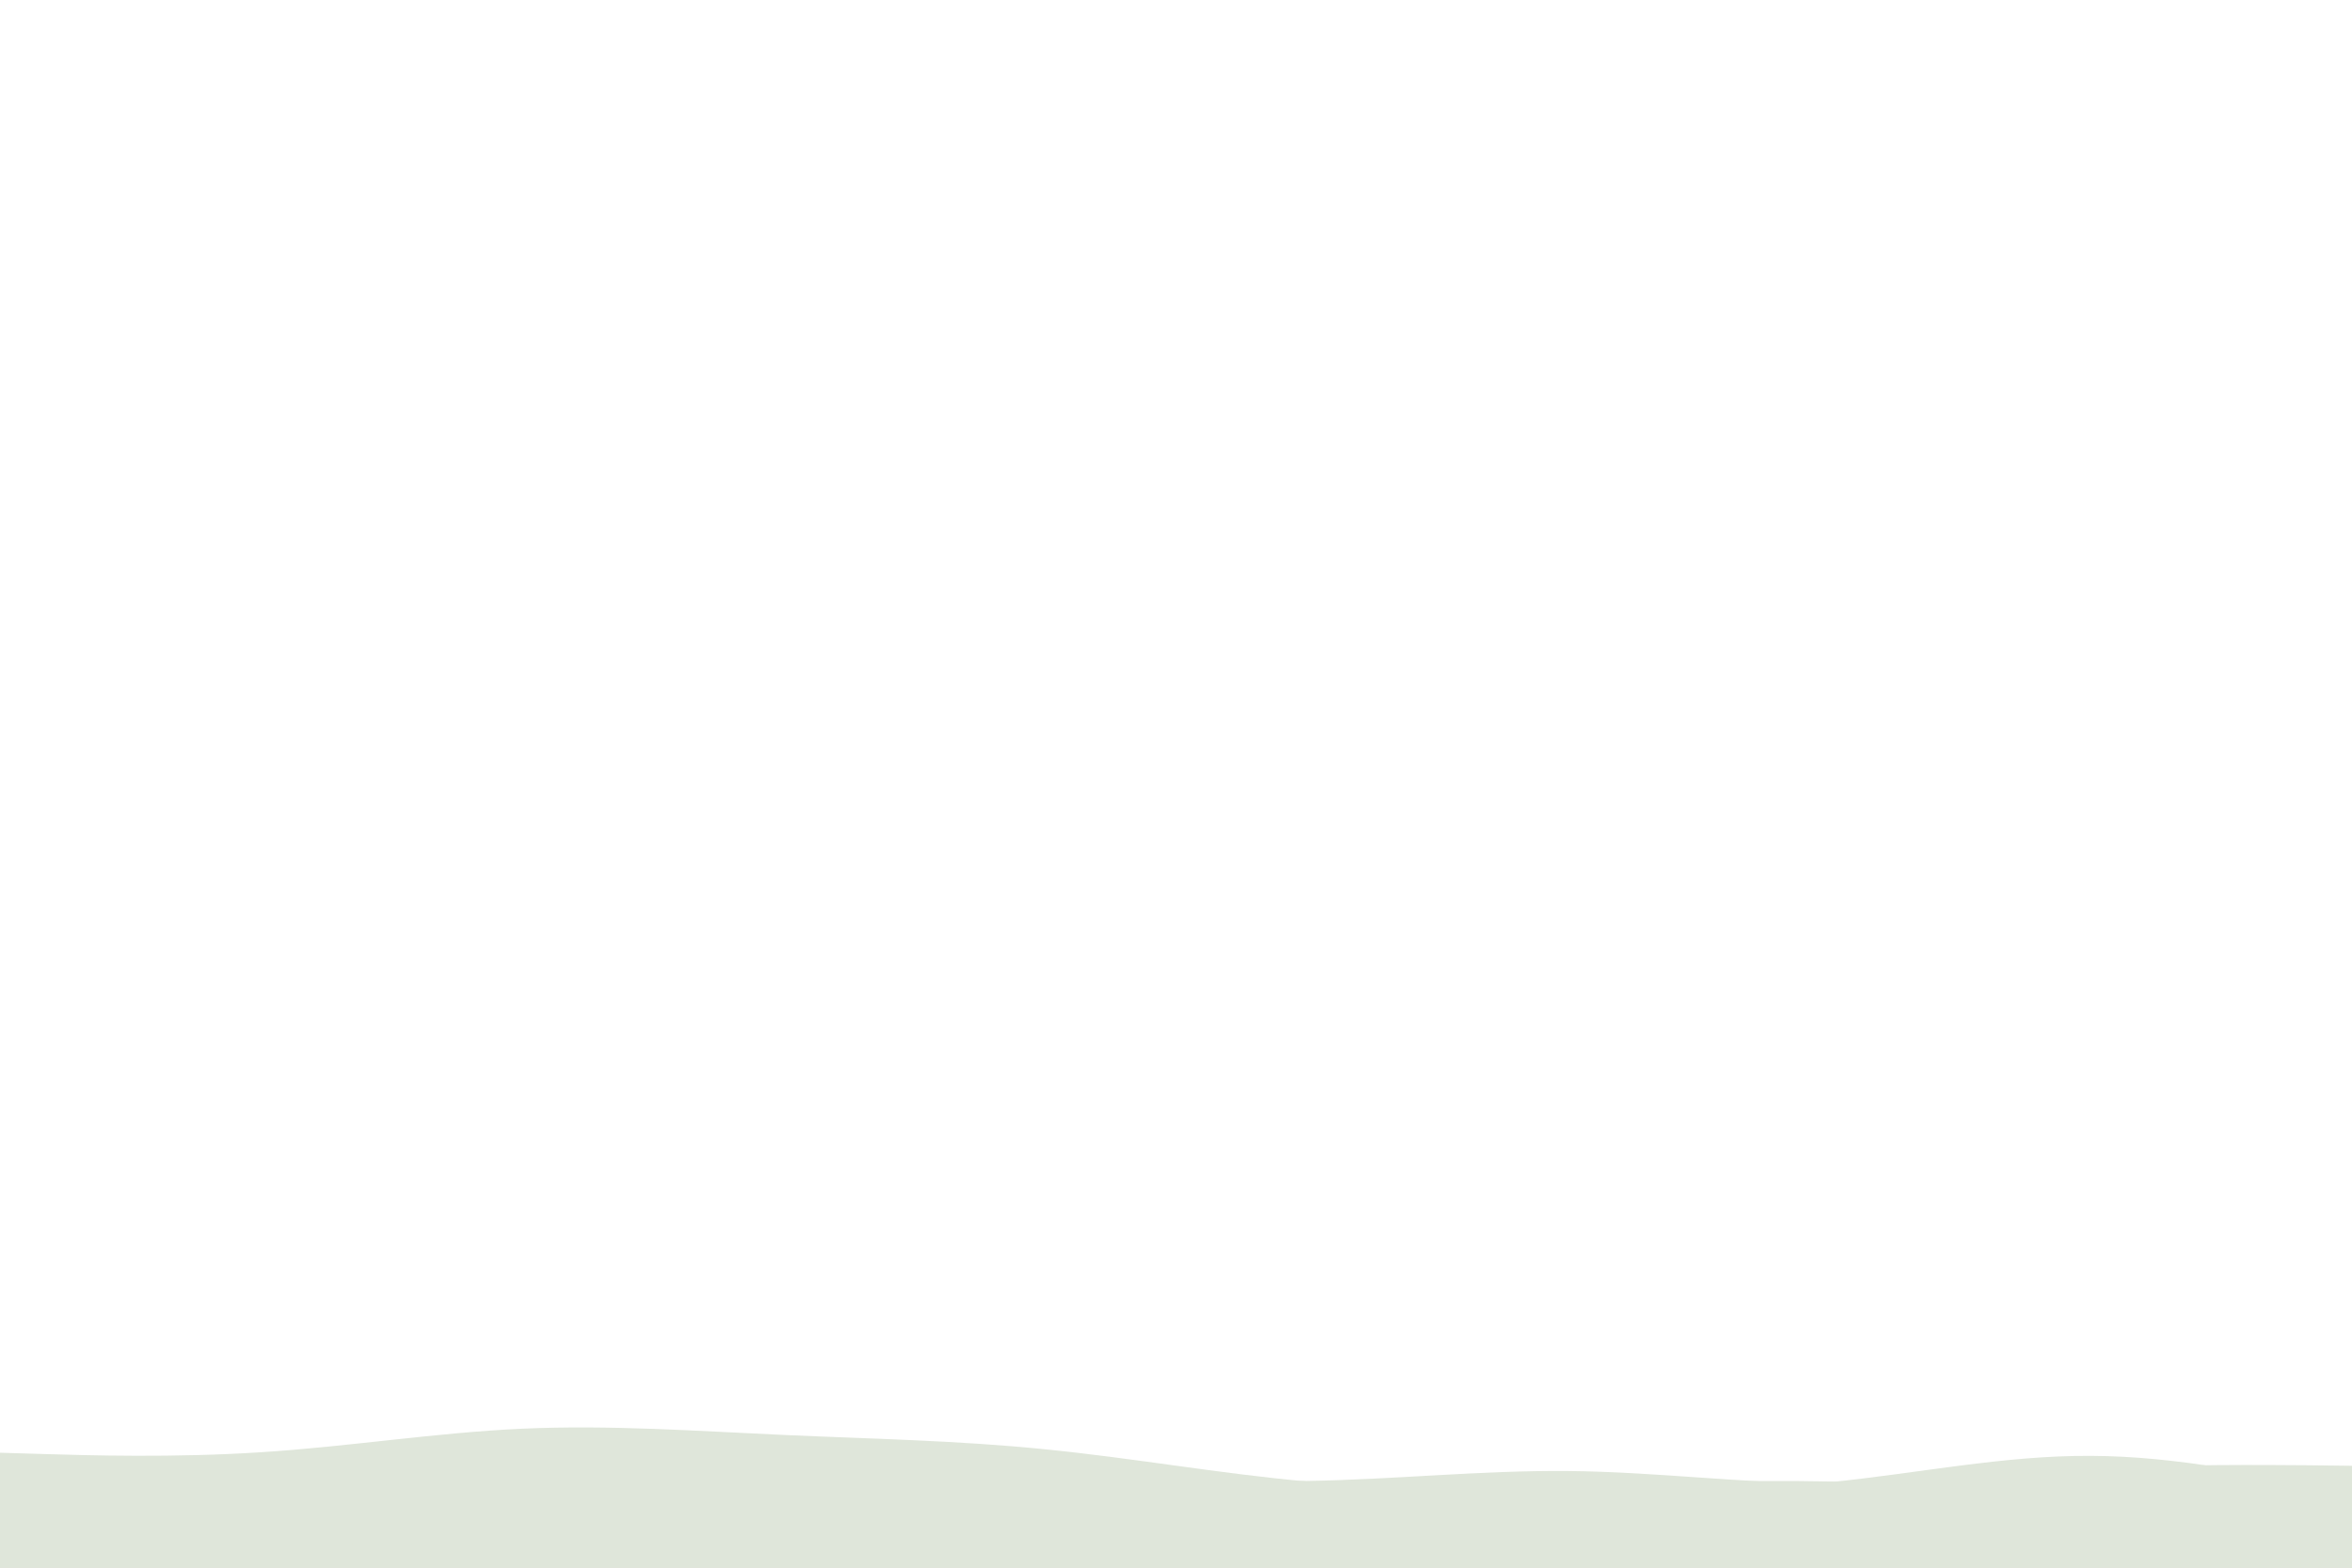 <svg id="visual" viewBox="0 0 900 600" width="900" height="600" xmlns="http://www.w3.org/2000/svg" xmlns:xlink="http://www.w3.org/1999/xlink" version="1.1"><rect x="0" y="0" width="900" height="600" fill="#ffffff"></rect><path d="M0 556L16.7 556.5C33.3 557 66.7 558 100 555.8C133.3 553.7 166.7 548.3 200 546.8C233.3 545.3 266.7 547.7 300 549.2C333.3 550.7 366.7 551.3 400 554.7C433.3 558 466.7 564 500 567C533.3 570 566.7 570 600 570.2C633.3 570.3 666.7 570.7 700 567.3C733.3 564 766.7 557 800 557.2C833.3 557.3 866.7 564.7 883.3 568.3L900 572L900 601L883.3 601C866.7 601 833.3 601 800 601C766.7 601 733.3 601 700 601C666.7 601 633.3 601 600 601C566.7 601 533.3 601 500 601C466.7 601 433.3 601 400 601C366.7 601 333.3 601 300 601C266.7 601 233.3 601 200 601C166.7 601 133.3 601 100 601C66.7 601 33.3 601 16.7 601L0 601Z" fill="#dfe6da"></path><path d="M0 557L16.7 559.2C33.3 561.3 66.7 565.7 100 567.3C133.3 569 166.7 568 200 566.3C233.3 564.7 266.7 562.3 300 561.5C333.3 560.7 366.7 561.3 400 563C433.3 564.7 466.7 567.3 500 566.8C533.3 566.3 566.7 562.7 600 563C633.3 563.3 666.7 567.7 700 567.8C733.3 568 766.7 564 800 562.2C833.3 560.3 866.7 560.7 883.3 560.8L900 561L900 601L883.3 601C866.7 601 833.3 601 800 601C766.7 601 733.3 601 700 601C666.7 601 633.3 601 600 601C566.7 601 533.3 601 500 601C466.7 601 433.3 601 400 601C366.7 601 333.3 601 300 601C266.7 601 233.3 601 200 601C166.7 601 133.3 601 100 601C66.7 601 33.3 601 16.7 601L0 601Z" fill="#dfe6da"></path><path d="M0 580L16.7 579.7C33.3 579.3 66.7 578.7 100 576.8C133.3 575 166.7 572 200 572C233.3 572 266.7 575 300 574.8C333.3 574.7 366.7 571.3 400 570.3C433.3 569.3 466.7 570.7 500 570.8C533.3 571 566.7 570 600 568.8C633.3 567.7 666.7 566.3 700 567C733.3 567.7 766.7 570.3 800 572C833.3 573.7 866.7 574.3 883.3 574.7L900 575L900 601L883.3 601C866.7 601 833.3 601 800 601C766.7 601 733.3 601 700 601C666.7 601 633.3 601 600 601C566.7 601 533.3 601 500 601C466.7 601 433.3 601 400 601C366.7 601 333.3 601 300 601C266.7 601 233.3 601 200 601C166.7 601 133.3 601 100 601C66.7 601 33.3 601 16.7 601L0 601Z" fill="#dfe6da"></path><path d="M0 577L16.7 579.3C33.3 581.7 66.7 586.3 100 586.8C133.3 587.3 166.7 583.7 200 582.2C233.3 580.7 266.7 581.3 300 581.2C333.3 581 366.7 580 400 580C433.3 580 466.7 581 500 582.7C533.3 584.3 566.7 586.7 600 585.3C633.3 584 666.7 579 700 578C733.3 577 766.7 580 800 580.3C833.3 580.7 866.7 578.3 883.3 577.2L900 576L900 601L883.3 601C866.7 601 833.3 601 800 601C766.7 601 733.3 601 700 601C666.7 601 633.3 601 600 601C566.7 601 533.3 601 500 601C466.7 601 433.3 601 400 601C366.7 601 333.3 601 300 601C266.7 601 233.3 601 200 601C166.7 601 133.3 601 100 601C66.7 601 33.3 601 16.7 601L0 601Z" fill="#dfe6da"></path><path d="M0 583L16.7 584.2C33.3 585.3 66.7 587.7 100 589.3C133.3 591 166.7 592 200 592C233.3 592 266.7 591 300 590C333.3 589 366.7 588 400 588.8C433.3 589.7 466.7 592.3 500 592.3C533.3 592.3 566.7 589.7 600 589.3C633.3 589 666.7 591 700 590C733.3 589 766.7 585 800 583.8C833.3 582.7 866.7 584.3 883.3 585.2L900 586L900 601L883.3 601C866.7 601 833.3 601 800 601C766.7 601 733.3 601 700 601C666.7 601 633.3 601 600 601C566.7 601 533.3 601 500 601C466.7 601 433.3 601 400 601C366.7 601 333.3 601 300 601C266.7 601 233.3 601 200 601C166.7 601 133.3 601 100 601C66.7 601 33.3 601 16.7 601L0 601Z" fill="#dfe6da"></path></svg>